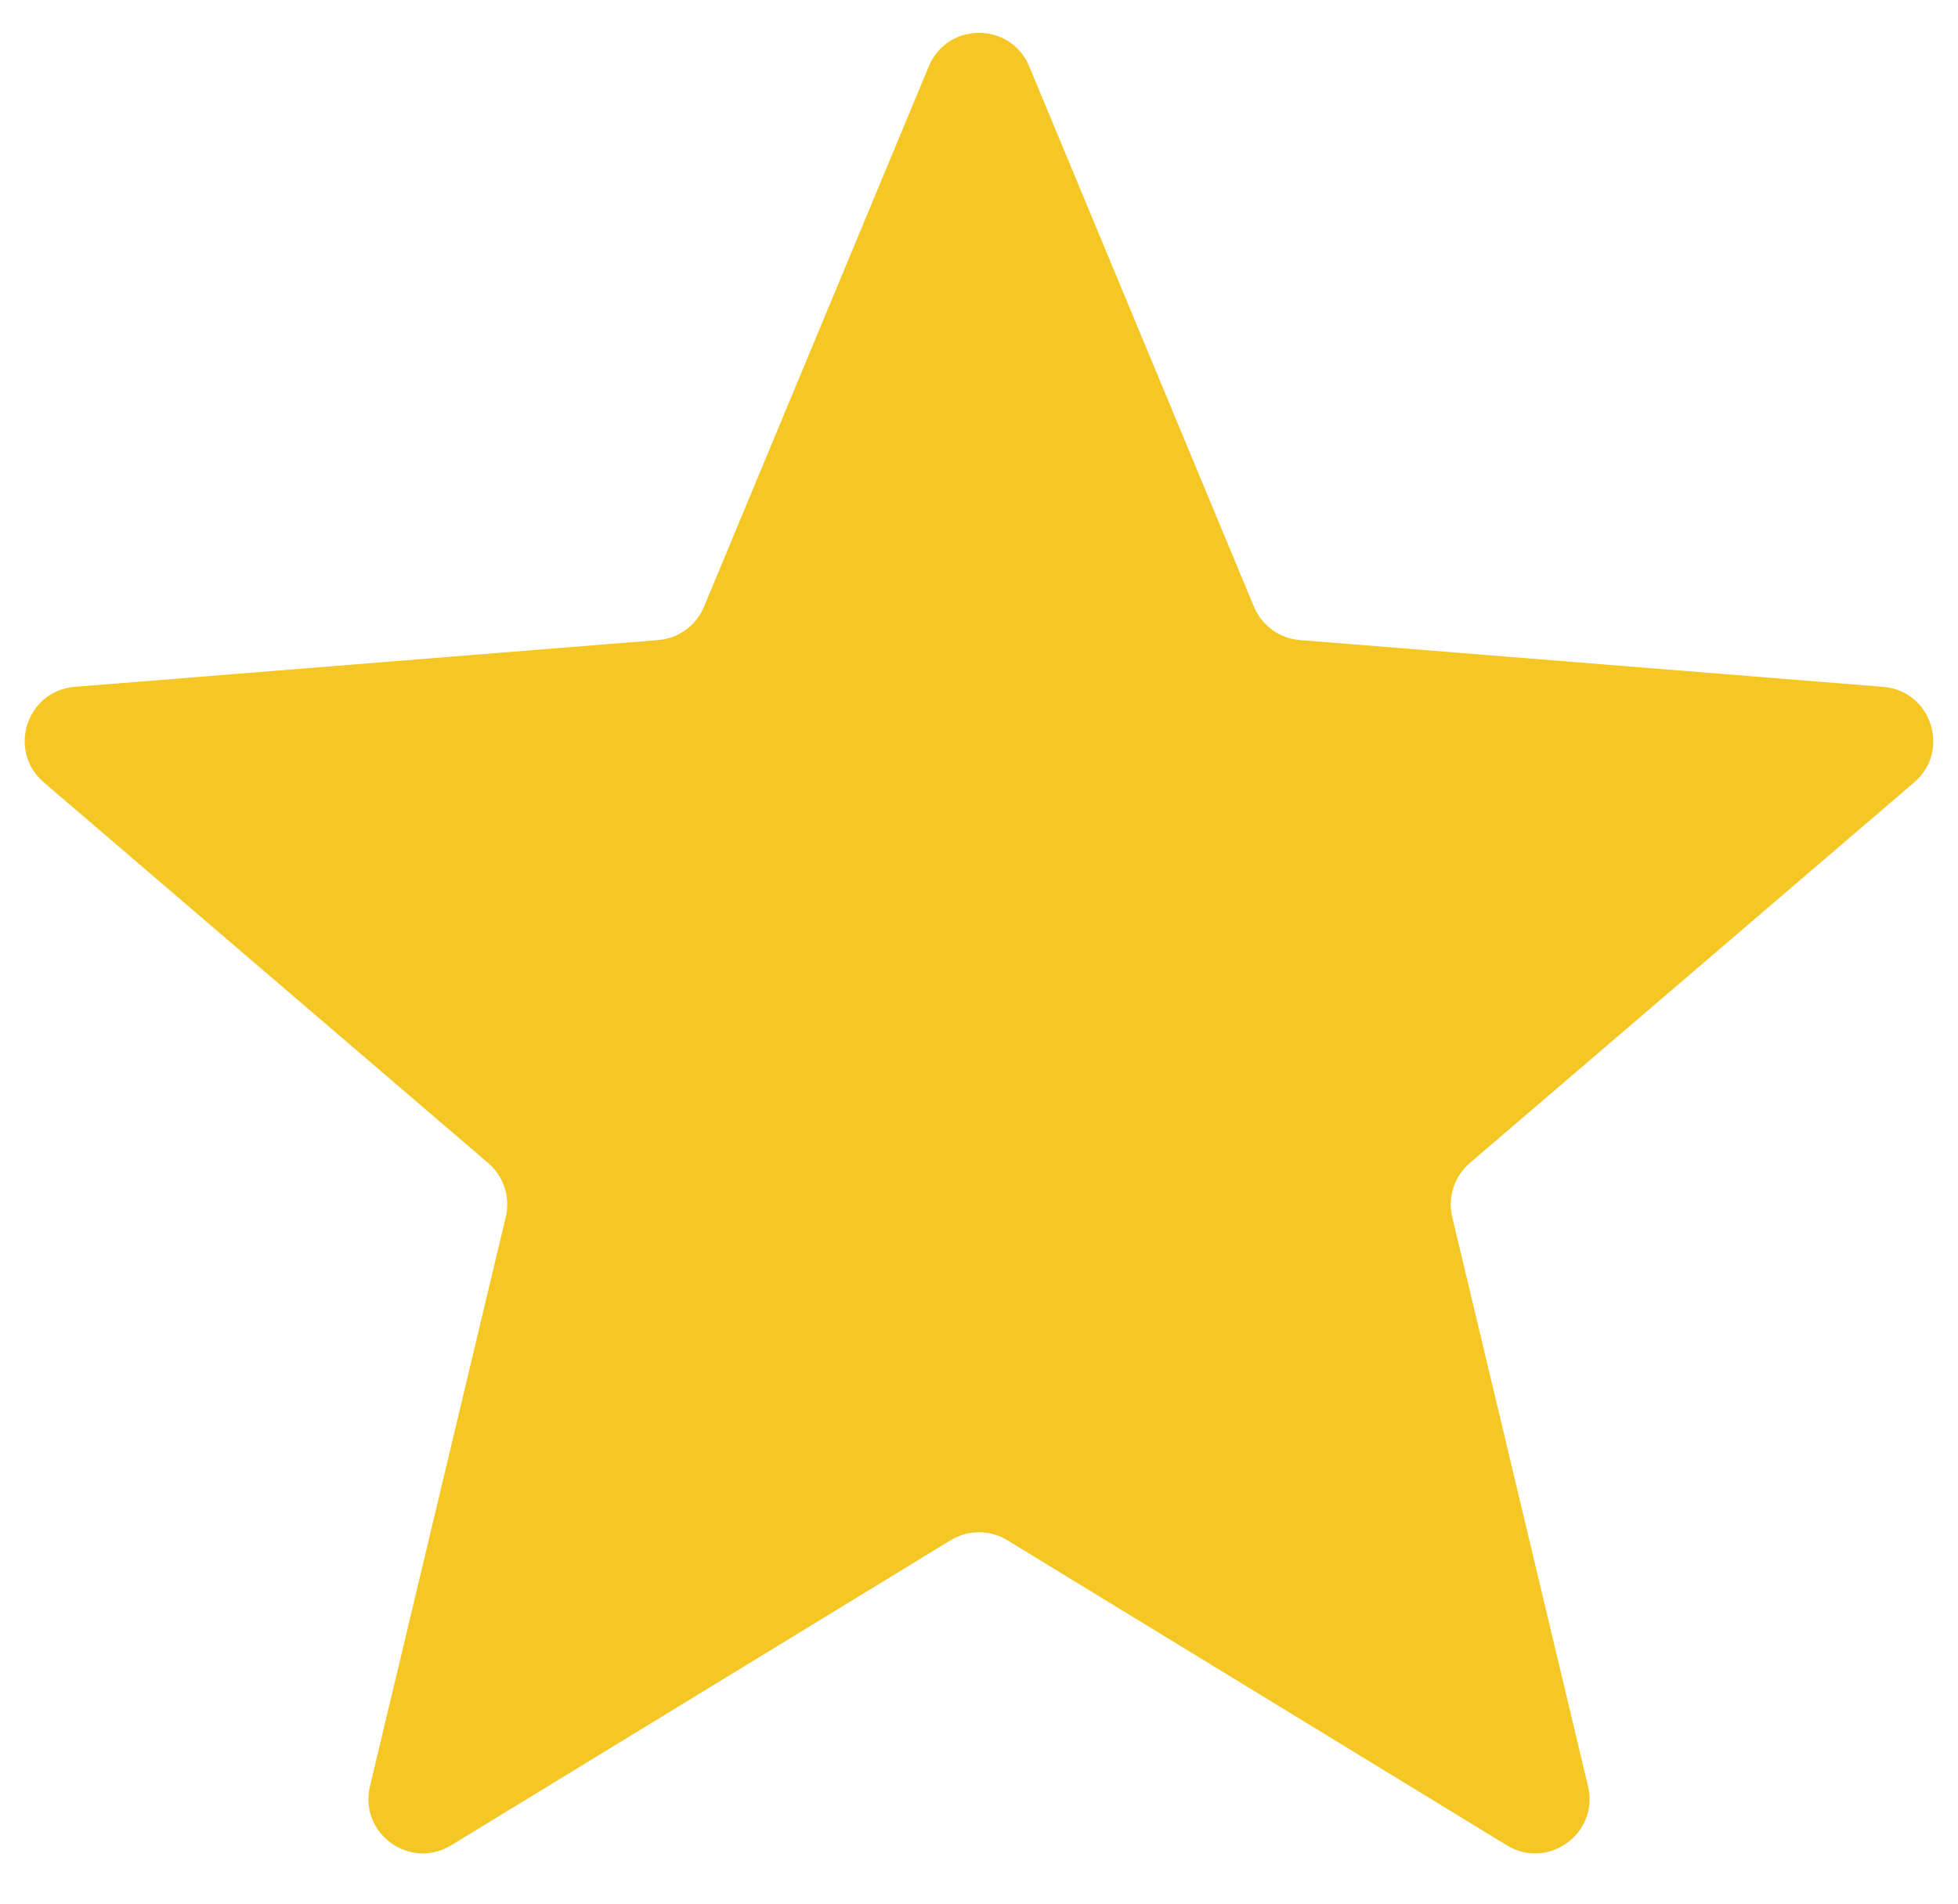 <svg width="36" height="35" viewBox="0 0 36 35" fill="none" xmlns="http://www.w3.org/2000/svg">
<path d="M17.077 1.22C17.418 0.399 18.582 0.399 18.923 1.22L23.055 11.155C23.2 11.501 23.525 11.738 23.899 11.768L34.624 12.628C35.511 12.699 35.871 13.805 35.195 14.384L27.023 21.384C26.739 21.628 26.614 22.011 26.701 22.375L29.198 32.842C29.404 33.707 28.463 34.391 27.704 33.927L18.521 28.318C18.201 28.123 17.799 28.123 17.479 28.318L8.296 33.927C7.537 34.391 6.596 33.707 6.802 32.842L9.299 22.375C9.386 22.011 9.261 21.628 8.977 21.384L0.805 14.384C0.129 13.805 0.489 12.699 1.375 12.628L12.101 11.768C12.475 11.738 12.8 11.501 12.944 11.155L17.077 1.22Z" fill="#F5C724"/>
</svg>
